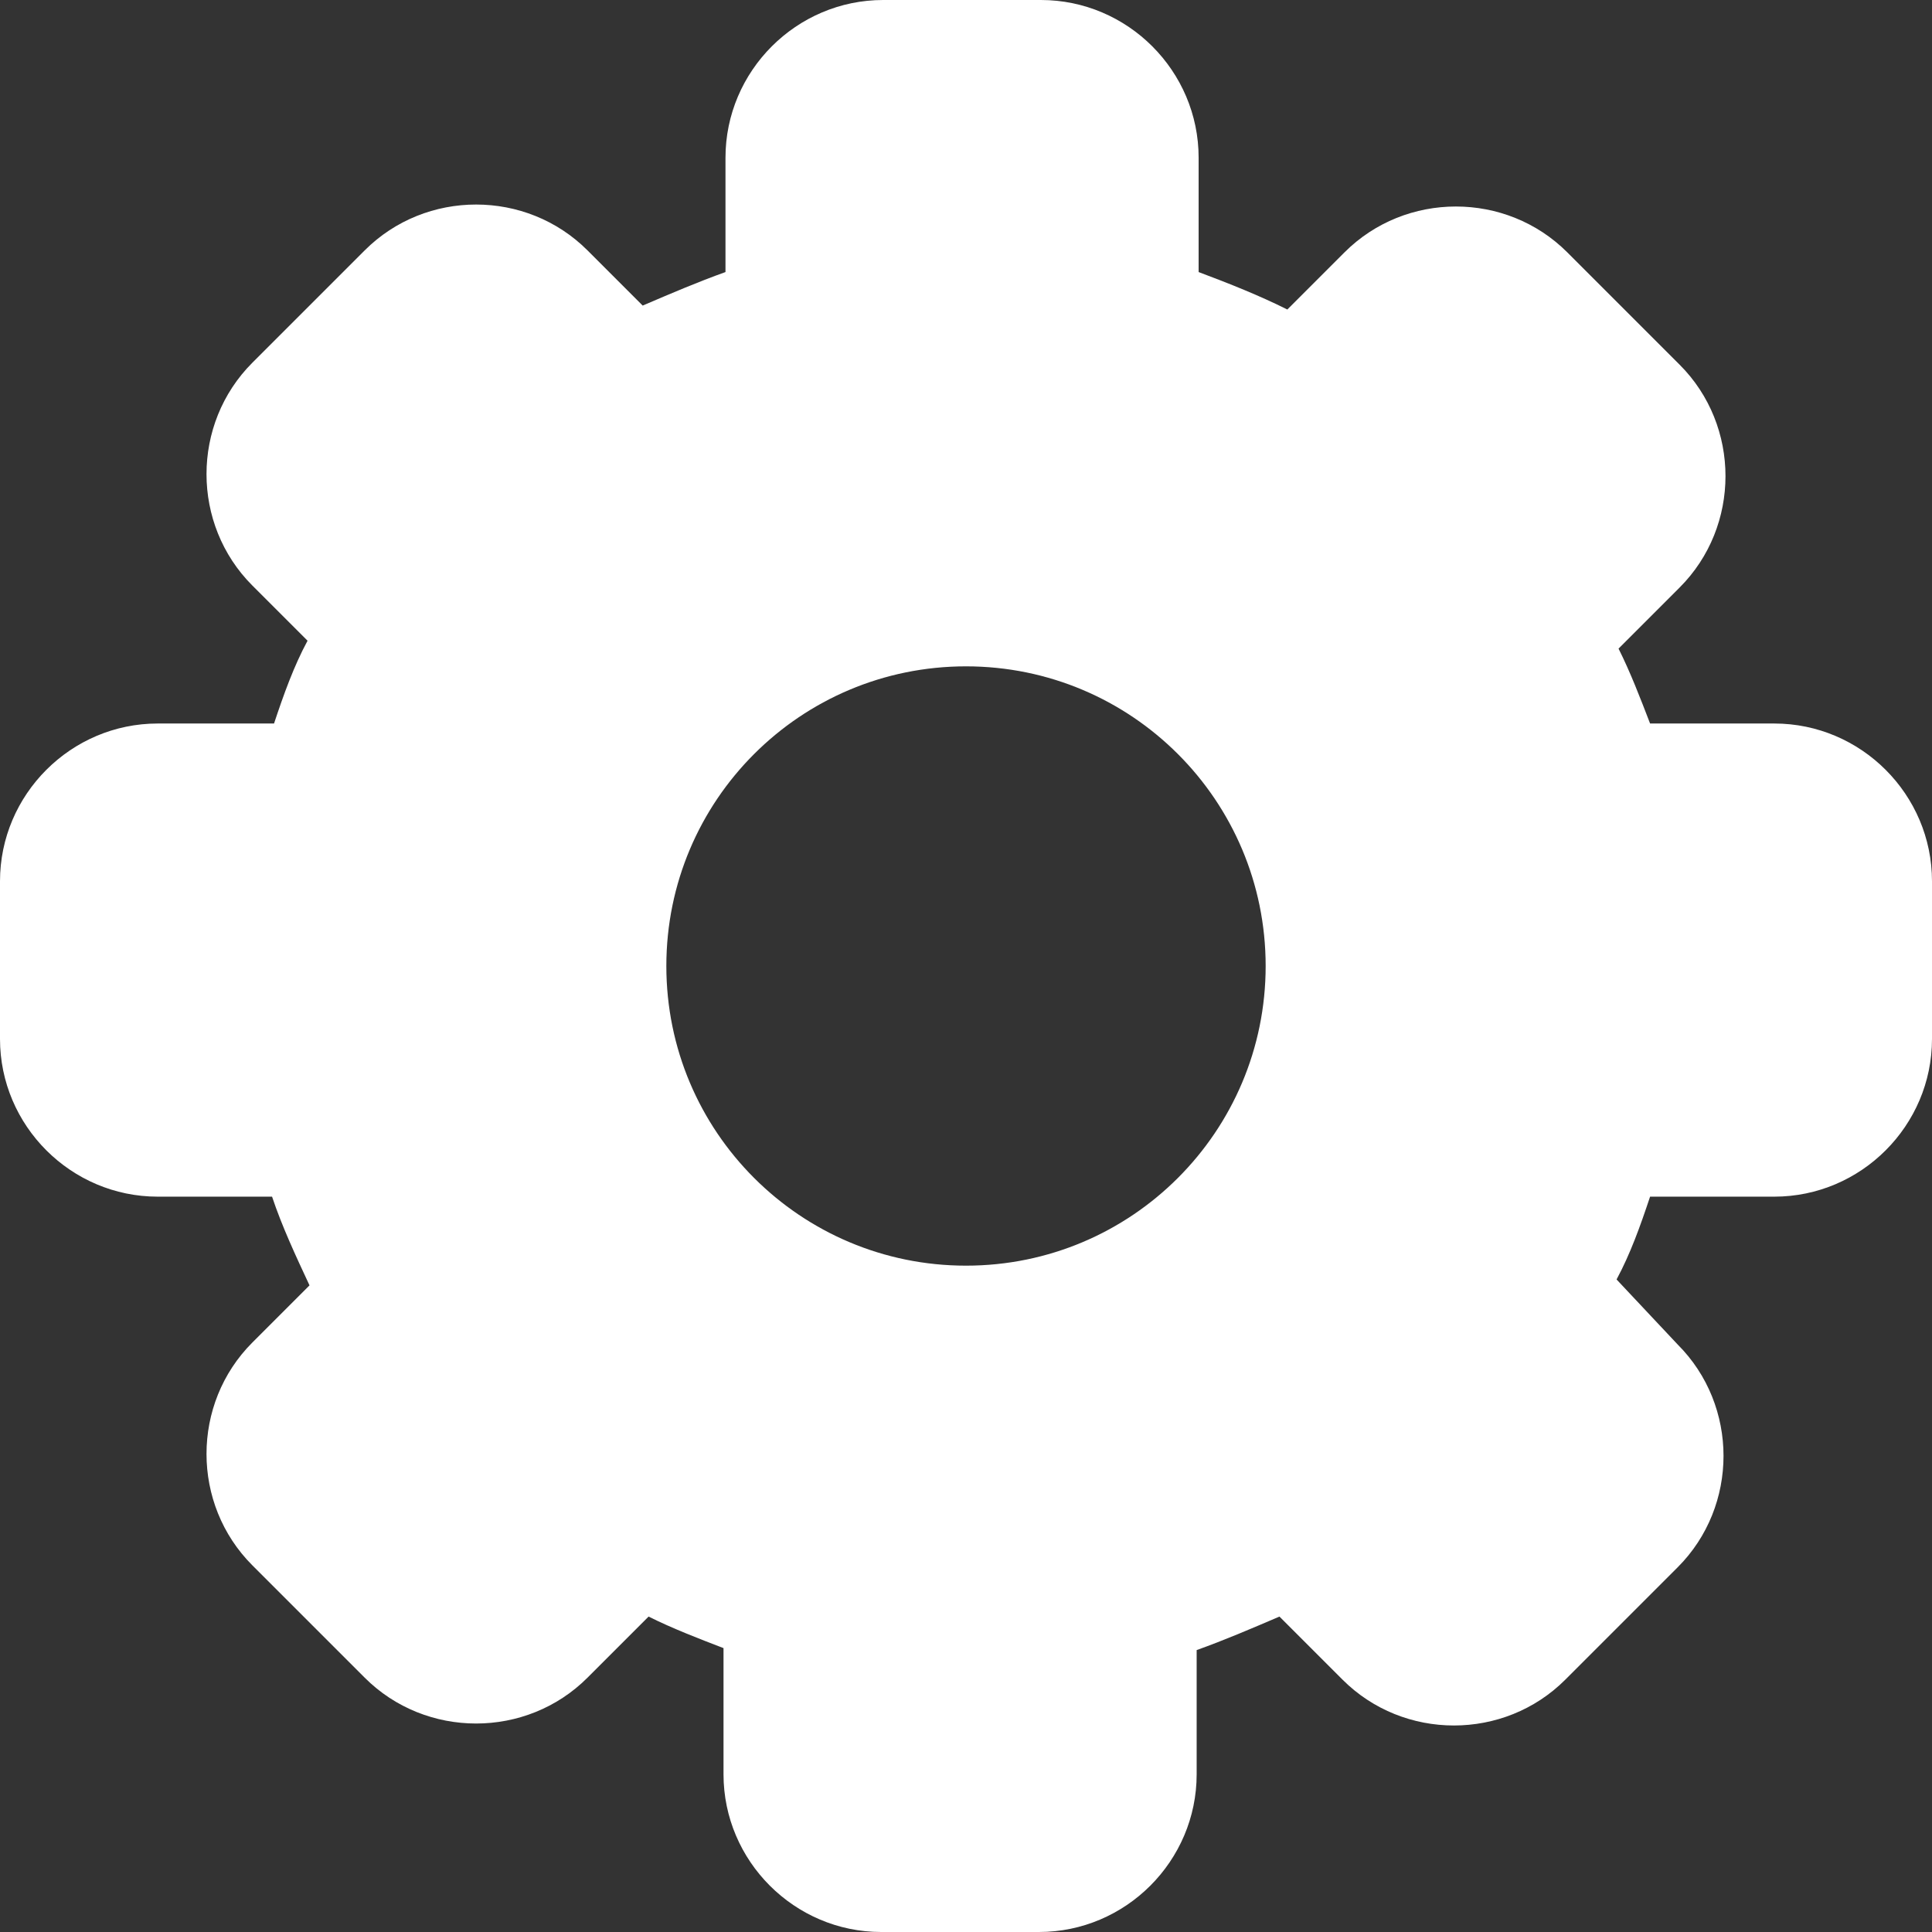 <svg width="98" height="98" viewBox="0 0 98 98" fill="none" xmlns="http://www.w3.org/2000/svg">
<rect x="0" y="0" width="98" height="98" fill="#333333" stroke="none"/>
<path d="M90 36.7H83.7C83.2 35.4 82.7 34.1 82.1 32.9L85.2 29.8C88.3 26.7 88.3 21.6 85.2 18.5L79.5 12.8C76.4 9.7 71.3 9.7 68.2 12.8L65.3 15.7C63.9 15 62.4 14.4 60.8 13.8V8C60.8 3.6 57.2 0 52.8 0H44.8C40.4 0 36.8 3.6 36.8 8V13.8C35.4 14.3 34 14.9 32.6 15.5L29.8 12.7C26.7 9.6 21.6 9.6 18.5 12.7L12.8 18.4C9.7 21.5 9.7 26.6 12.8 29.7L15.6 32.5C14.9 33.8 14.4 35.2 13.9 36.7H8C3.6 36.7 0 40.3 0 44.7V52.7C0 57.1 3.6 60.7 8 60.7H13.8C14.3 62.2 15 63.7 15.7 65.2L12.8 68.1C9.7 71.2 9.7 76.3 12.8 79.4L18.5 85.1C21.6 88.2 26.7 88.2 29.8 85.1L32.9 82C34.1 82.6 35.4 83.1 36.7 83.6V90C36.7 94.4 40.3 98 44.7 98H52.7C57.1 98 60.7 94.4 60.7 90V83.7C62.1 83.2 63.5 82.6 64.9 82L68.1 85.2C71.2 88.3 76.3 88.3 79.4 85.2L85.1 79.5C88.2 76.4 88.2 71.3 85.1 68.2L82 64.9C82.7 63.6 83.2 62.2 83.7 60.7H90C94.4 60.7 98 57.1 98 52.7V44.7C98 40.3 94.4 36.7 90 36.7ZM49 64.2C40.6 64.2 33.8 57.4 33.8 49C33.8 40.6 40.6 33.8 49 33.8C57.4 33.8 64.2 40.6 64.2 49C64.2 57.4 57.4 64.2 49 64.2Z" fill="white"/>
</svg>
